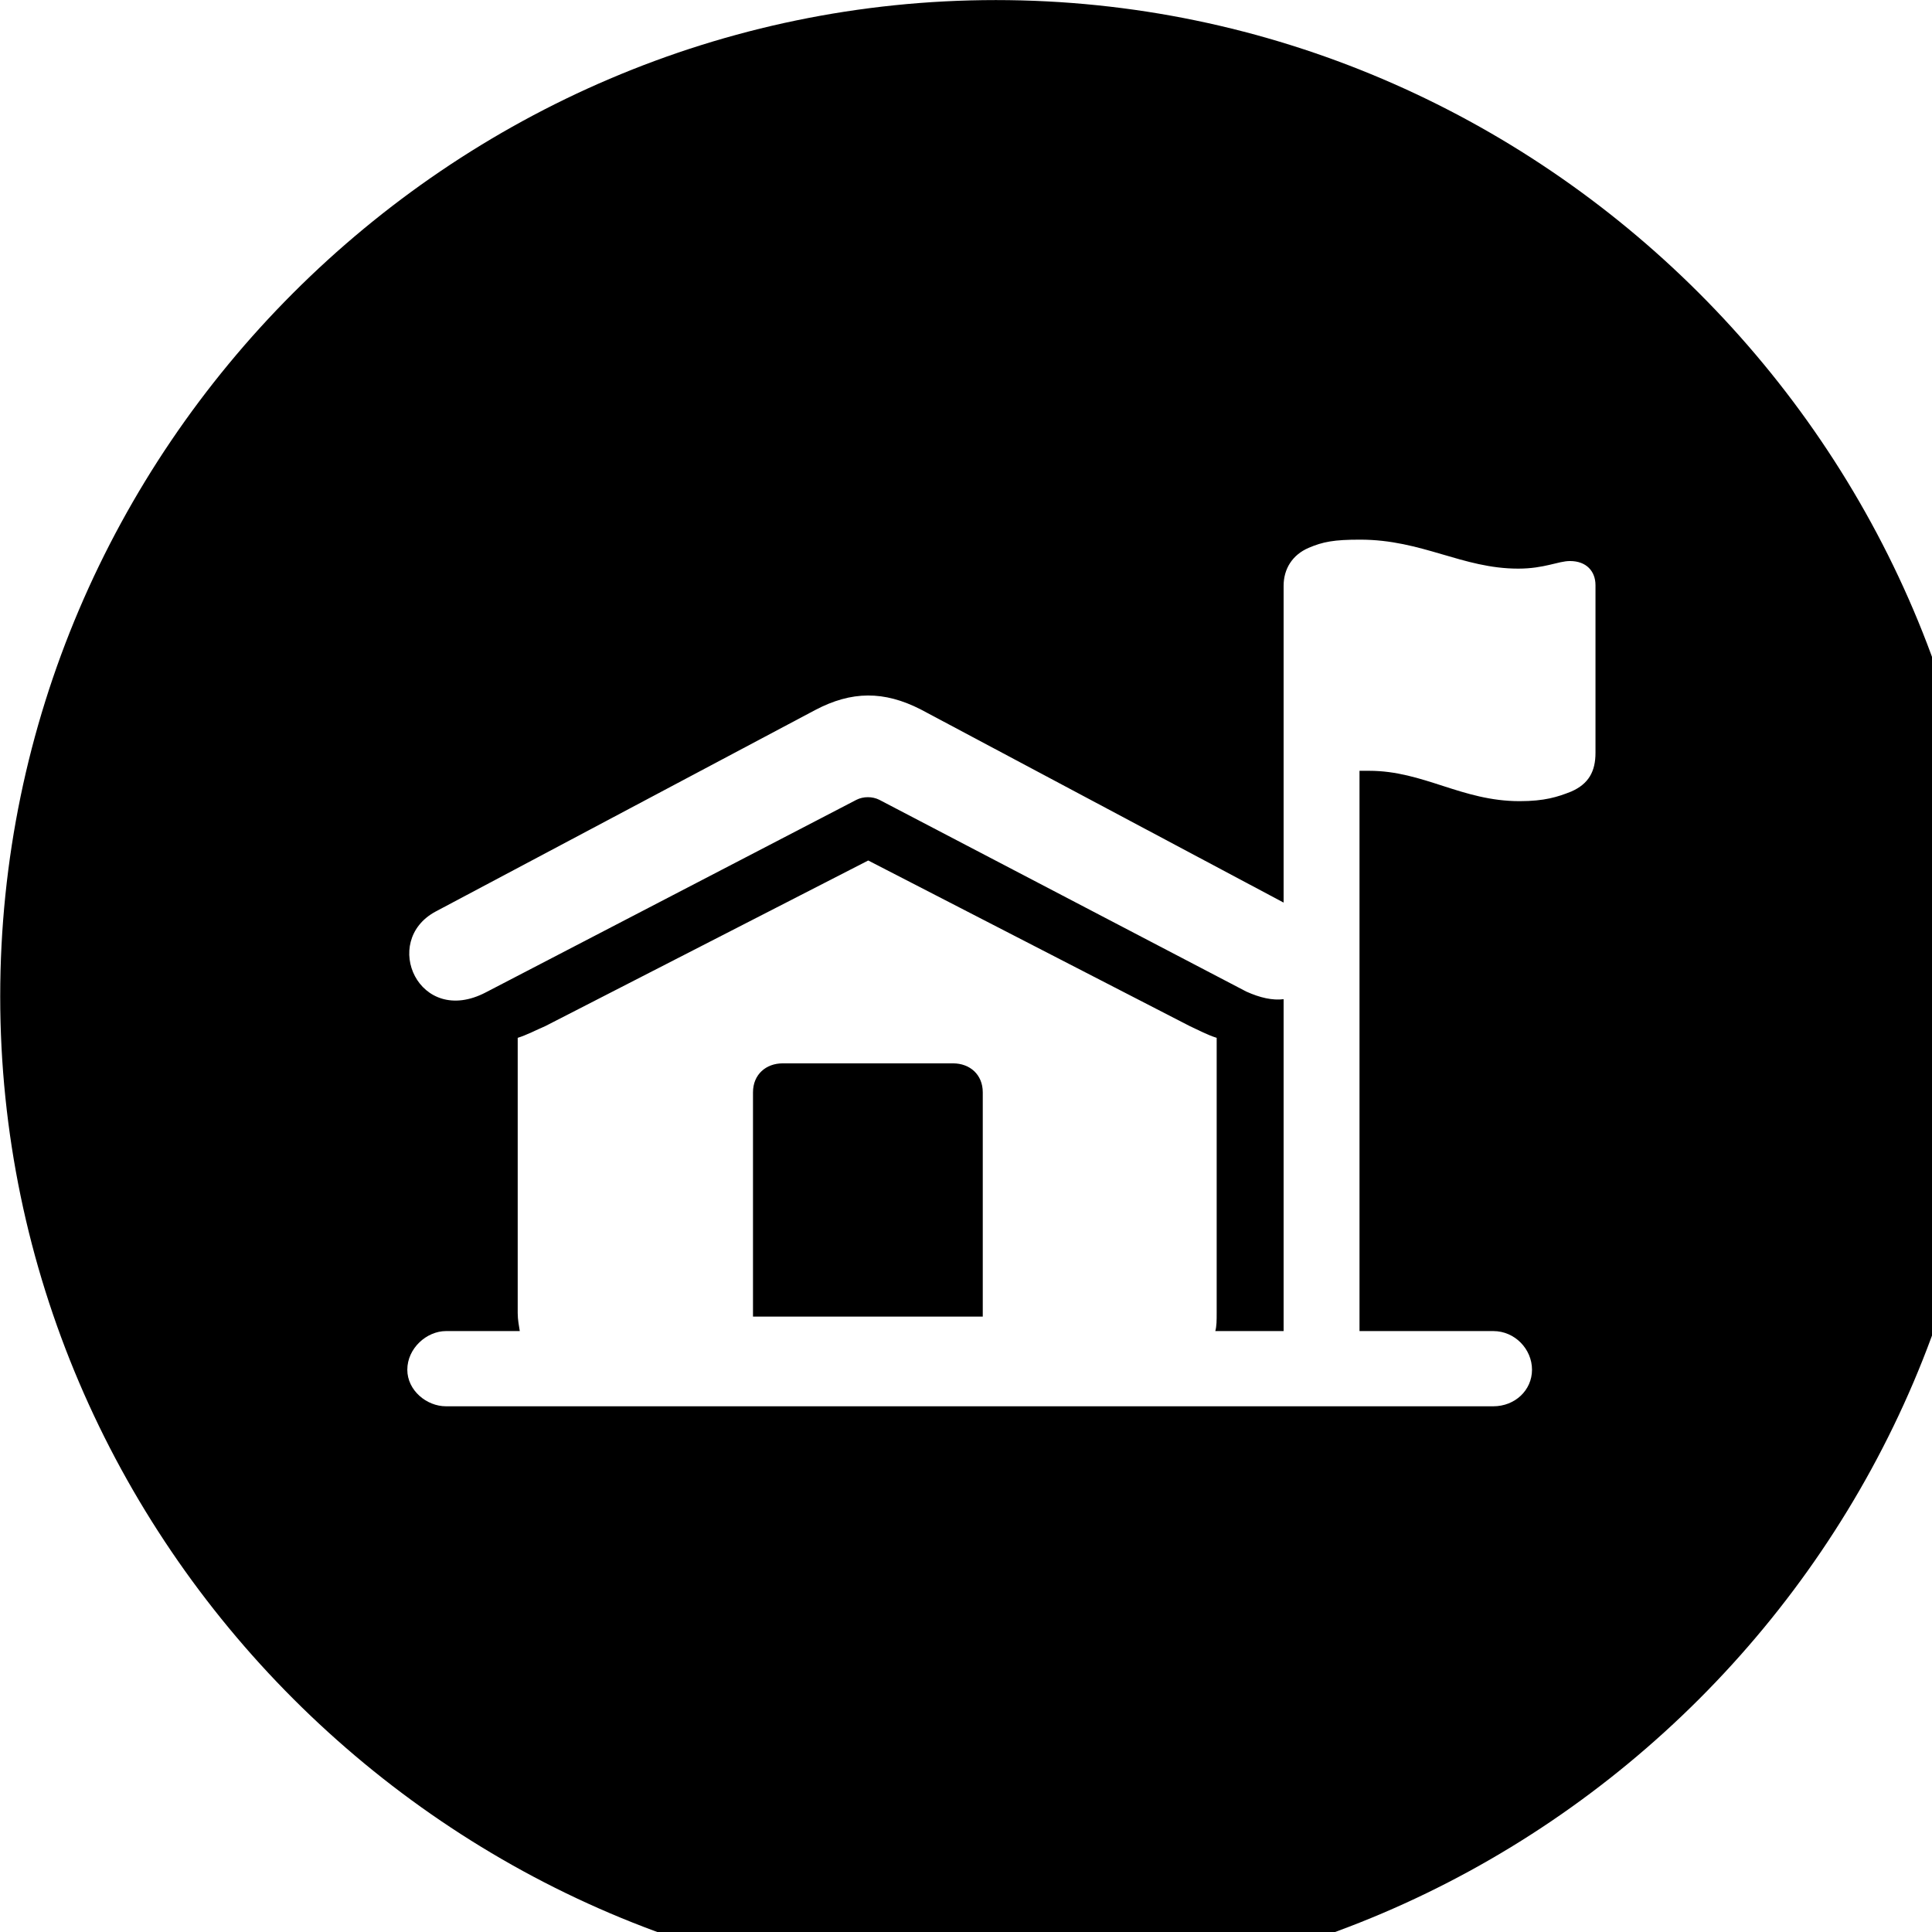 <svg xmlns="http://www.w3.org/2000/svg" viewBox="0 0 28 28" width="28" height="28">
  <path d="M14.433 28.871C22.363 28.871 28.873 22.351 28.873 14.441C28.873 6.511 22.353 0.001 14.433 0.001C6.513 0.001 0.003 6.511 0.003 14.441C0.003 22.351 6.523 28.871 14.433 28.871ZM7.043 14.381C6.073 14.891 5.513 13.641 6.313 13.211L11.813 10.291C12.343 10.011 12.813 10.011 13.343 10.281L18.603 13.081V8.491C18.603 8.241 18.733 8.041 18.963 7.941C19.173 7.851 19.333 7.821 19.713 7.821C20.613 7.821 21.193 8.241 22.003 8.241C22.383 8.241 22.583 8.131 22.753 8.131C22.993 8.131 23.123 8.281 23.123 8.481V10.911C23.123 11.181 23.023 11.361 22.773 11.471C22.573 11.551 22.383 11.611 22.023 11.611C21.183 11.611 20.633 11.171 19.843 11.171C19.793 11.171 19.743 11.171 19.703 11.171V19.291H21.643C21.953 19.291 22.203 19.551 22.203 19.851C22.203 20.151 21.953 20.381 21.643 20.381H6.463C6.183 20.381 5.903 20.151 5.903 19.851C5.903 19.541 6.183 19.291 6.463 19.291H7.533C7.523 19.221 7.503 19.131 7.503 19.031V15.041C7.633 15.001 7.763 14.931 7.903 14.871L12.583 12.471L17.243 14.871C17.373 14.931 17.503 15.001 17.633 15.041V19.031C17.633 19.131 17.633 19.221 17.613 19.291H18.603V14.481C18.443 14.501 18.263 14.461 18.063 14.371L12.743 11.591C12.643 11.541 12.513 11.541 12.413 11.591ZM10.913 19.081H14.243V15.831C14.243 15.571 14.053 15.411 13.813 15.411H11.343C11.103 15.411 10.913 15.571 10.913 15.831Z" />
</svg>